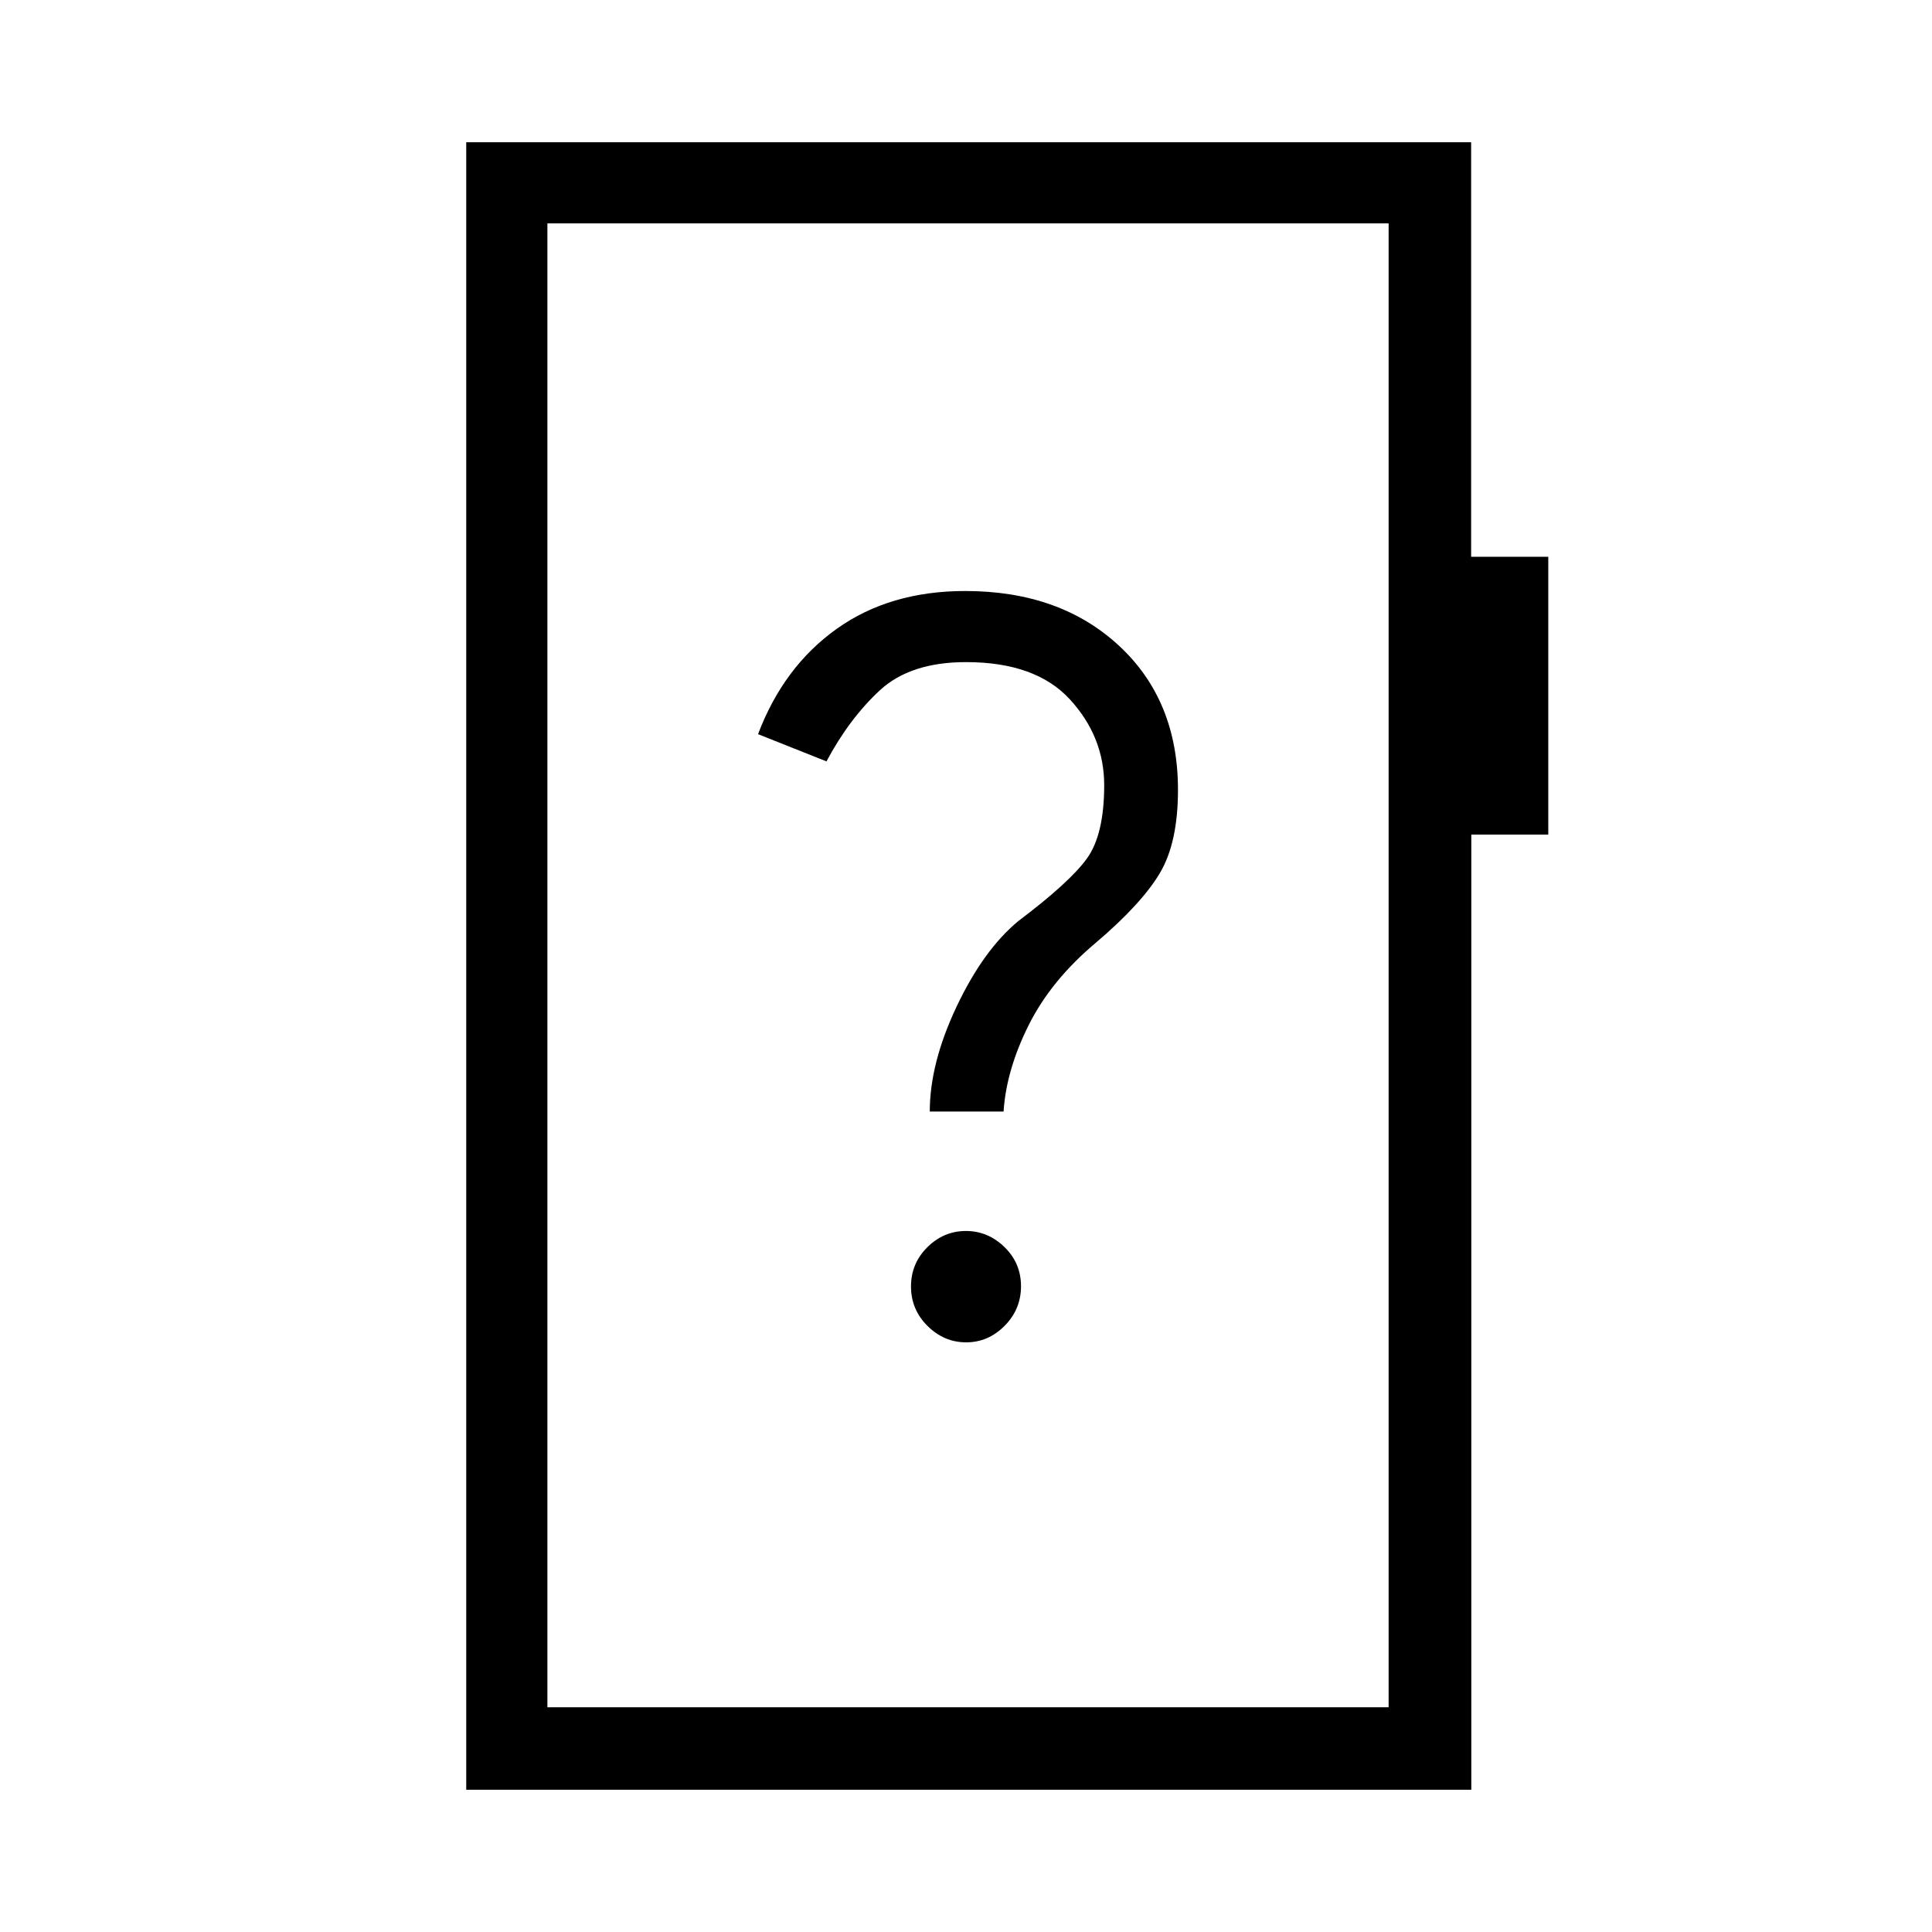 <svg xmlns="http://www.w3.org/2000/svg" height="40" viewBox="0 -960 960 960" width="40"><path d="M480.07-293q10.98 0 19.12-8.21t8.14-19.68q0-11.46-8.21-19.45-8.21-7.99-19.19-7.99t-19.12 8.05q-8.14 8.06-8.14 19.53 0 11.46 8.21 19.61 8.21 8.14 19.19 8.14ZM462-407.67h36.67q1.33-20.66 12.5-43 11.16-22.33 33.58-41.08 22.58-19.25 31.58-34.42 9-15.16 9-41.31 0-44.52-29.33-71.69-29.33-27.16-76.41-27.16-37.49 0-63.88 18.83-26.38 18.83-39.04 52.3l34 13.53q11.39-21.34 26.55-35.34Q452.37-631 480-631q34.67 0 51.67 18.57t17 42.57q0 24.45-8.5 36.32-8.5 11.87-34.17 31.21-17.33 14.33-30.67 42.5Q462-431.67 462-407.67Zm-230.33 337v-818.66H731v206h38.33v138.02h-38.24v474.64H231.67Zm40.33-41h418V-849H272v737.33Zm0 0V-849v737.33Z"/></svg>